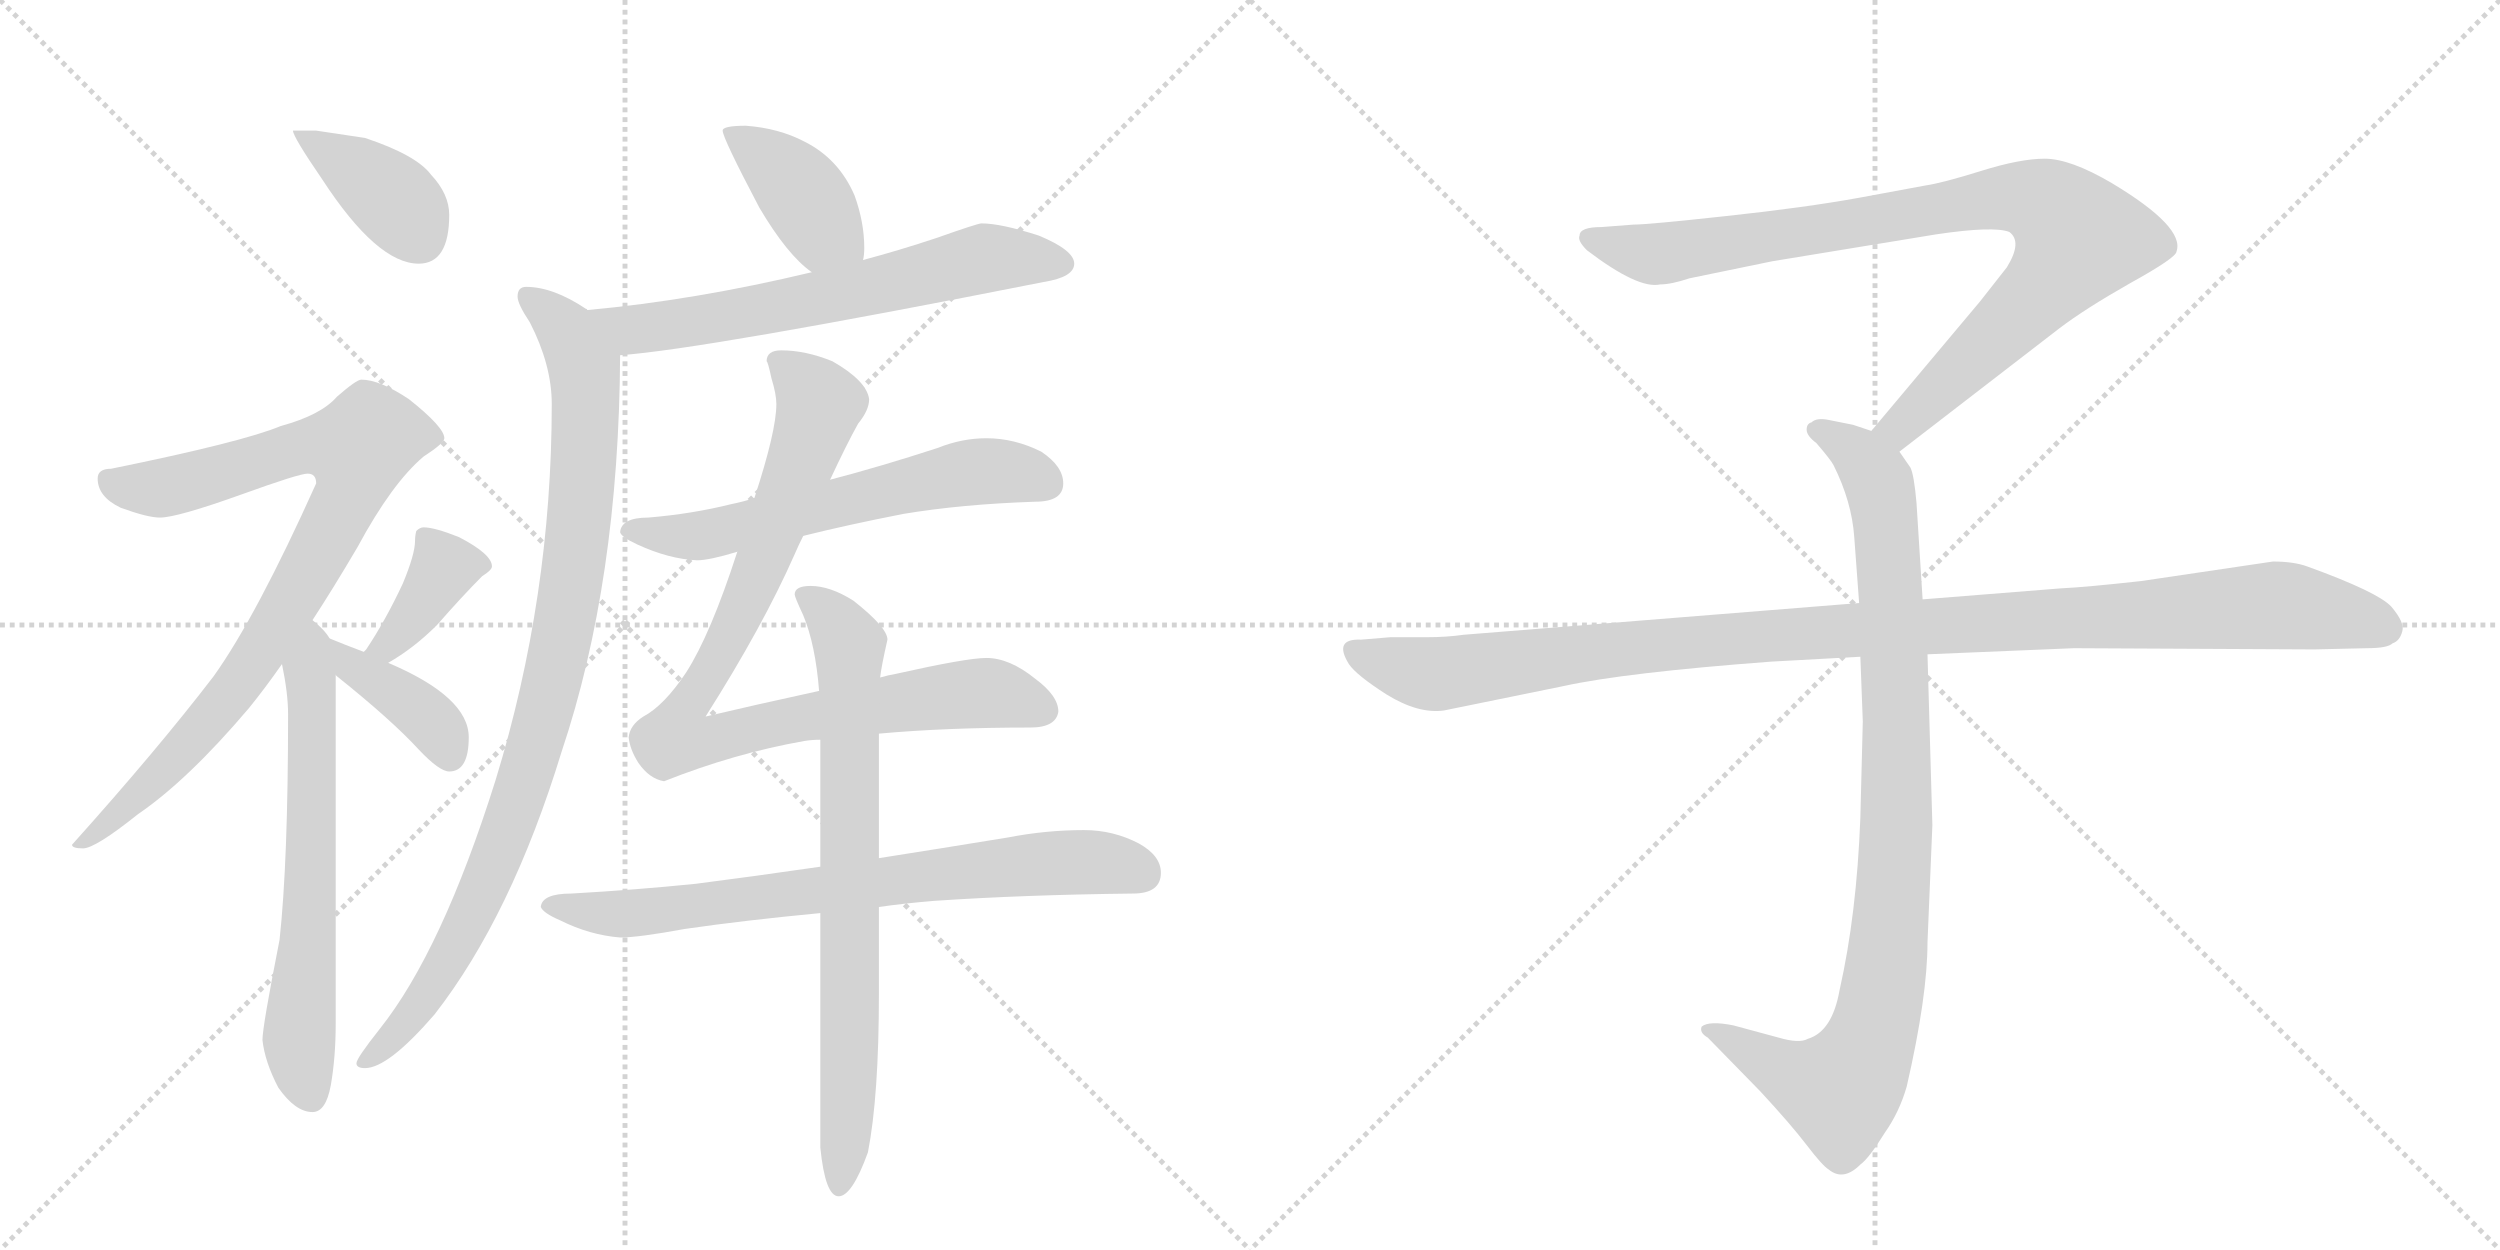 <svg version="1.1" viewBox="0 0 2048 1024" xmlns="http://www.w3.org/2000/svg">
  <g stroke="lightgray" stroke-dasharray="1,1" stroke-width="1" transform="scale(4, 4)">
    <line x1="0" y1="0" x2="256" y2="256"></line>
    <line x1="256" y1="0" x2="0" y2="256"></line>
    <line x1="128" y1="0" x2="128" y2="256"></line>
    <line x1="0" y1="128" x2="256" y2="128"></line>
    <line x1="256" y1="0" x2="512" y2="256"></line>
    <line x1="512" y1="0" x2="256" y2="256"></line>
    <line x1="384" y1="0" x2="384" y2="256"></line>
    <line x1="256" y1="128" x2="512" y2="128"></line>
  </g>
<g transform="scale(1, -1) translate(0, -850)">
   <style type="text/css">
    @keyframes keyframes0 {
      from {
       stroke: black;
       stroke-dashoffset: 388;
       stroke-width: 128;
       }
       56% {
       animation-timing-function: step-end;
       stroke: black;
       stroke-dashoffset: 0;
       stroke-width: 128;
       }
       to {
       stroke: black;
       stroke-width: 1024;
       }
       }
       #make-me-a-hanzi-animation-0 {
         animation: keyframes0 0.566s both;
         animation-delay: 0s;
         animation-timing-function: linear;
       }
    @keyframes keyframes1 {
      from {
       stroke: black;
       stroke-dashoffset: 862;
       stroke-width: 128;
       }
       74% {
       animation-timing-function: step-end;
       stroke: black;
       stroke-dashoffset: 0;
       stroke-width: 128;
       }
       to {
       stroke: black;
       stroke-width: 1024;
       }
       }
       #make-me-a-hanzi-animation-1 {
         animation: keyframes1 0.951s both;
         animation-delay: 0.566s;
         animation-timing-function: linear;
       }
    @keyframes keyframes2 {
      from {
       stroke: black;
       stroke-dashoffset: 638;
       stroke-width: 128;
       }
       67% {
       animation-timing-function: step-end;
       stroke: black;
       stroke-dashoffset: 0;
       stroke-width: 128;
       }
       to {
       stroke: black;
       stroke-width: 1024;
       }
       }
       #make-me-a-hanzi-animation-2 {
         animation: keyframes2 0.769s both;
         animation-delay: 1.517s;
         animation-timing-function: linear;
       }
    @keyframes keyframes3 {
      from {
       stroke: black;
       stroke-dashoffset: 373;
       stroke-width: 128;
       }
       55% {
       animation-timing-function: step-end;
       stroke: black;
       stroke-dashoffset: 0;
       stroke-width: 128;
       }
       to {
       stroke: black;
       stroke-width: 1024;
       }
       }
       #make-me-a-hanzi-animation-3 {
         animation: keyframes3 0.554s both;
         animation-delay: 2.286s;
         animation-timing-function: linear;
       }
    @keyframes keyframes4 {
      from {
       stroke: black;
       stroke-dashoffset: 386;
       stroke-width: 128;
       }
       56% {
       animation-timing-function: step-end;
       stroke: black;
       stroke-dashoffset: 0;
       stroke-width: 128;
       }
       to {
       stroke: black;
       stroke-width: 1024;
       }
       }
       #make-me-a-hanzi-animation-4 {
         animation: keyframes4 0.564s both;
         animation-delay: 2.84s;
         animation-timing-function: linear;
       }
    @keyframes keyframes5 {
      from {
       stroke: black;
       stroke-dashoffset: 400;
       stroke-width: 128;
       }
       57% {
       animation-timing-function: step-end;
       stroke: black;
       stroke-dashoffset: 0;
       stroke-width: 128;
       }
       to {
       stroke: black;
       stroke-width: 1024;
       }
       }
       #make-me-a-hanzi-animation-5 {
         animation: keyframes5 0.576s both;
         animation-delay: 3.404s;
         animation-timing-function: linear;
       }
    @keyframes keyframes6 {
      from {
       stroke: black;
       stroke-dashoffset: 646;
       stroke-width: 128;
       }
       68% {
       animation-timing-function: step-end;
       stroke: black;
       stroke-dashoffset: 0;
       stroke-width: 128;
       }
       to {
       stroke: black;
       stroke-width: 1024;
       }
       }
       #make-me-a-hanzi-animation-6 {
         animation: keyframes6 0.776s both;
         animation-delay: 3.98s;
         animation-timing-function: linear;
       }
    @keyframes keyframes7 {
      from {
       stroke: black;
       stroke-dashoffset: 943;
       stroke-width: 128;
       }
       75% {
       animation-timing-function: step-end;
       stroke: black;
       stroke-dashoffset: 0;
       stroke-width: 128;
       }
       to {
       stroke: black;
       stroke-width: 1024;
       }
       }
       #make-me-a-hanzi-animation-7 {
         animation: keyframes7 1.017s both;
         animation-delay: 4.755s;
         animation-timing-function: linear;
       }
    @keyframes keyframes8 {
      from {
       stroke: black;
       stroke-dashoffset: 602;
       stroke-width: 128;
       }
       66% {
       animation-timing-function: step-end;
       stroke: black;
       stroke-dashoffset: 0;
       stroke-width: 128;
       }
       to {
       stroke: black;
       stroke-width: 1024;
       }
       }
       #make-me-a-hanzi-animation-8 {
         animation: keyframes8 0.74s both;
         animation-delay: 5.773s;
         animation-timing-function: linear;
       }
    @keyframes keyframes9 {
      from {
       stroke: black;
       stroke-dashoffset: 904;
       stroke-width: 128;
       }
       75% {
       animation-timing-function: step-end;
       stroke: black;
       stroke-dashoffset: 0;
       stroke-width: 128;
       }
       to {
       stroke: black;
       stroke-width: 1024;
       }
       }
       #make-me-a-hanzi-animation-9 {
         animation: keyframes9 0.986s both;
         animation-delay: 6.513s;
         animation-timing-function: linear;
       }
    @keyframes keyframes10 {
      from {
       stroke: black;
       stroke-dashoffset: 743;
       stroke-width: 128;
       }
       71% {
       animation-timing-function: step-end;
       stroke: black;
       stroke-dashoffset: 0;
       stroke-width: 128;
       }
       to {
       stroke: black;
       stroke-width: 1024;
       }
       }
       #make-me-a-hanzi-animation-10 {
         animation: keyframes10 0.855s both;
         animation-delay: 7.498s;
         animation-timing-function: linear;
       }
    @keyframes keyframes11 {
      from {
       stroke: black;
       stroke-dashoffset: 756;
       stroke-width: 128;
       }
       71% {
       animation-timing-function: step-end;
       stroke: black;
       stroke-dashoffset: 0;
       stroke-width: 128;
       }
       to {
       stroke: black;
       stroke-width: 1024;
       }
       }
       #make-me-a-hanzi-animation-11 {
         animation: keyframes11 0.865s both;
         animation-delay: 8.353s;
         animation-timing-function: linear;
       }
    @keyframes keyframes12 {
      from {
       stroke: black;
       stroke-dashoffset: 901;
       stroke-width: 128;
       }
       75% {
       animation-timing-function: step-end;
       stroke: black;
       stroke-dashoffset: 0;
       stroke-width: 128;
       }
       to {
       stroke: black;
       stroke-width: 1024;
       }
       }
       #make-me-a-hanzi-animation-12 {
         animation: keyframes12 0.983s both;
         animation-delay: 9.218s;
         animation-timing-function: linear;
       }
    @keyframes keyframes13 {
      from {
       stroke: black;
       stroke-dashoffset: 948;
       stroke-width: 128;
       }
       76% {
       animation-timing-function: step-end;
       stroke: black;
       stroke-dashoffset: 0;
       stroke-width: 128;
       }
       to {
       stroke: black;
       stroke-width: 1024;
       }
       }
       #make-me-a-hanzi-animation-13 {
         animation: keyframes13 1.021s both;
         animation-delay: 10.201s;
         animation-timing-function: linear;
       }
    @keyframes keyframes14 {
      from {
       stroke: black;
       stroke-dashoffset: 1108;
       stroke-width: 128;
       }
       78% {
       animation-timing-function: step-end;
       stroke: black;
       stroke-dashoffset: 0;
       stroke-width: 128;
       }
       to {
       stroke: black;
       stroke-width: 1024;
       }
       }
       #make-me-a-hanzi-animation-14 {
         animation: keyframes14 1.152s both;
         animation-delay: 11.223s;
         animation-timing-function: linear;
       }
</style>
<path d="M 259 743 L 240 743 Q 240 738 264 703 Q 309 634 343 634 Q 368 634 368 674 Q 368 691 353 707 Q 341 723 299 737 L 259 743 Z" fill="lightgray"></path> 
<path d="M 296 539 Q 292 539 276 525 Q 263 510 230 501 Q 199 488 91 466 Q 80 466 80 458 Q 80 443 99 434 Q 121 426 131 426 Q 145 426 198 445 Q 245 462 252 462 Q 259 462 259 454 Q 210 345 175 296 Q 129 236 59 158 Q 59 155 68 155 Q 78 155 113 183 Q 154 211 204 270 Q 217 286 231 306 L 256 342 Q 273 368 293 402 Q 321 454 347 476 Q 364 487 364 491 Q 364 500 335 523 Q 311 539 296 539 Z" fill="lightgray"></path> 
<path d="M 231 306 Q 236 282 236 265 Q 236 144 229 80 Q 215 9 215 -2 Q 217 -20 228 -41 Q 242 -61 256 -61 Q 267 -61 271 -39 Q 275 -16 275 11 L 275 297 L 270 327 Q 266 334 256 342 C 234 362 225 335 231 306 Z" fill="lightgray"></path> 
<path d="M 318 307 Q 339 319 358 338 Q 379 362 395 378 Q 403 383 403 386 Q 403 396 376 410 Q 356 418 347 418 Q 344 418 341 415 Q 340 411 340 407 Q 340 396 330 372 Q 316 342 300 318 L 298 316 C 279 293 292 292 318 307 Z" fill="lightgray"></path> 
<path d="M 275 297 L 276 296 Q 321 260 343 236 Q 360 218 368 218 Q 384 218 384 246 Q 384 279 318 307 L 298 316 Q 282 322 270 327 C 242 338 252 316 275 297 Z" fill="lightgray"></path> 
<path d="M 611 747 Q 592 747 592 743 Q 592 737 622 680 Q 645 641 665 627 C 689 609 703 607 707 637 Q 708 641 708 647 Q 708 668 700 690 Q 687 720 659 734 Q 638 745 611 747 Z" fill="lightgray"></path> 
<path d="M 665 627 Q 569 604 481 596 C 451 593 478 556 508 559 Q 577 564 855 619 Q 880 623 880 634 Q 880 645 851 657 Q 820 667 804 667 Q 801 667 767 655 Q 737 645 707 637 L 665 627 Z" fill="lightgray"></path> 
<path d="M 481 596 Q 481 597 480 597 Q 453 615 431 615 Q 424 615 424 607 Q 424 601 434 586 Q 452 551 452 519 Q 452 361 406 211 Q 362 71 311 7 Q 292 -17 292 -21 Q 292 -25 299 -25 Q 318 -25 356 19 Q 419 100 460 234 Q 507 374 508 559 C 508 580 507 581 481 596 Z" fill="lightgray"></path> 
<path d="M 808 491 Q 788 491 768 483 Q 722 468 680 457 L 618 442 Q 609 439 599 437 Q 567 429 531 426 Q 509 426 508 414 Q 509 410 522 404 Q 548 392 571 391 Q 581 391 604 398 L 658 411 Q 694 420 740 429 Q 788 437 848 439 Q 871 439 871 454 Q 871 468 853 480 Q 831 491 808 491 Z" fill="lightgray"></path> 
<path d="M 680 457 Q 694 487 703 503 Q 712 514 712 523 Q 710 538 682 554 Q 660 563 640 563 Q 628 563 628 554 Q 629 554 632 540 Q 636 527 636 519 Q 636 497 618 442 L 604 398 Q 582 330 562 299 Q 544 272 527 263 Q 516 256 515 246 Q 516 236 523 225 Q 532 212 544 210 Q 602 233 659 243 Q 665 244 672 244 L 720 249 Q 775 254 844 254 Q 865 254 867 267 Q 867 280 848 294 Q 827 311 808 311 Q 792 311 734 298 Q 728 297 721 295 L 671 284 Q 616 272 578 263 Q 625 337 651 396 Q 654 403 658 411 L 680 457 Z" fill="lightgray"></path> 
<path d="M 672 140 Q 617 132 570 126 Q 521 121 468 118 Q 444 118 443 107 Q 445 102 459 96 Q 483 84 508 82 Q 523 82 561 89 Q 609 96 672 102 L 720 107 Q 741 110 765 112 Q 839 117 928 118 Q 951 118 951 135 Q 951 149 933 159 Q 912 170 888 170 Q 857 170 826 164 Q 771 155 720 147 L 672 140 Z" fill="lightgray"></path> 
<path d="M 672 244 L 672 140 L 672 102 L 672 -90 Q 676 -130 687 -130 Q 698 -130 711 -94 Q 720 -48 720 36 L 720 107 L 720 147 L 720 249 L 721 295 Q 722 304 727 326 Q 727 336 699 358 Q 680 370 664 370 Q 651 370 651 363 Q 651 361 658 346 Q 668 322 671 284 L 672 244 Z" fill="lightgray"></path> 
<path d="M 1556 480 L 1687 581 Q 1708 597 1745 618 Q 1783 639 1783 644 Q 1790 664 1730 700 Q 1696 720 1675 720 Q 1655 720 1623 710 Q 1591 700 1577 698 L 1523 688 Q 1479 680 1414 673 Q 1350 666 1338 666 L 1312 664 Q 1294 664 1294 657 Q 1292 653 1300 645 Q 1342 613 1360 617 Q 1369 617 1384 622 L 1452 636 L 1586 658 Q 1633 665 1646 660 Q 1657 652 1644 631 L 1622 603 L 1533 497 C 1514 474 1532 462 1556 480 Z" fill="lightgray"></path> 
<path d="M 1524 312 L 1526 259 L 1524 180 Q 1521 101 1507 39 Q 1501 5 1481 -1 Q 1474 -5 1457 0 L 1420 10 Q 1400 14 1394 9 Q 1392 4 1399 0 L 1442 -44 Q 1467 -71 1480 -88 Q 1493 -105 1498 -108 Q 1510 -118 1524 -104 Q 1531 -99 1544 -78 Q 1556 -61 1562 -40 Q 1579 34 1579 78 L 1583 174 L 1579 314 L 1575 359 L 1570 438 Q 1568 461 1565 467 L 1556 480 C 1549 492 1549 492 1533 497 L 1518 502 L 1498 506 Q 1488 508 1484 504 Q 1480 503 1480 498 Q 1480 493 1488 487 Q 1500 473 1502 469 Q 1517 439 1519 410 L 1523 356 L 1524 312 Z" fill="lightgray"></path> 
<path d="M 1523 356 L 1199 330 Q 1185 328 1169 328 L 1139 328 L 1115 326 Q 1092 327 1105 306 Q 1111 297 1136 281 Q 1162 265 1183 268 L 1281 288 Q 1331 299 1451 308 L 1524 312 L 1579 314 L 1699 319 L 1896 318 L 1939 319 Q 1956 319 1960 323 Q 1966 325 1968 333 Q 1970 340 1959 353 Q 1948 365 1890 386 Q 1879 390 1862 390 L 1754 374 Q 1709 369 1688 368 L 1575 359 L 1523 356 Z" fill="lightgray"></path> 
      <clipPath id="make-me-a-hanzi-clip-0">
      <path d="M 259 743 L 240 743 Q 240 738 264 703 Q 309 634 343 634 Q 368 634 368 674 Q 368 691 353 707 Q 341 723 299 737 L 259 743 Z" fill="lightgray"></path>
      </clipPath>
      <path clip-path="url(#make-me-a-hanzi-clip-0)" d="M 245 741 L 320 689 L 344 656 " fill="none" id="make-me-a-hanzi-animation-0" stroke-dasharray="260 520" stroke-linecap="round"></path>

      <clipPath id="make-me-a-hanzi-clip-1">
      <path d="M 296 539 Q 292 539 276 525 Q 263 510 230 501 Q 199 488 91 466 Q 80 466 80 458 Q 80 443 99 434 Q 121 426 131 426 Q 145 426 198 445 Q 245 462 252 462 Q 259 462 259 454 Q 210 345 175 296 Q 129 236 59 158 Q 59 155 68 155 Q 78 155 113 183 Q 154 211 204 270 Q 217 286 231 306 L 256 342 Q 273 368 293 402 Q 321 454 347 476 Q 364 487 364 491 Q 364 500 335 523 Q 311 539 296 539 Z" fill="lightgray"></path>
      </clipPath>
      <path clip-path="url(#make-me-a-hanzi-clip-1)" d="M 91 454 L 138 451 L 245 483 L 293 482 L 284 440 L 201 298 L 99 184 L 66 163 " fill="none" id="make-me-a-hanzi-animation-1" stroke-dasharray="734 1468" stroke-linecap="round"></path>

      <clipPath id="make-me-a-hanzi-clip-2">
      <path d="M 231 306 Q 236 282 236 265 Q 236 144 229 80 Q 215 9 215 -2 Q 217 -20 228 -41 Q 242 -61 256 -61 Q 267 -61 271 -39 Q 275 -16 275 11 L 275 297 L 270 327 Q 266 334 256 342 C 234 362 225 335 231 306 Z" fill="lightgray"></path>
      </clipPath>
      <path clip-path="url(#make-me-a-hanzi-clip-2)" d="M 256 333 L 255 130 L 245 4 L 254 -48 " fill="none" id="make-me-a-hanzi-animation-2" stroke-dasharray="510 1020" stroke-linecap="round"></path>

      <clipPath id="make-me-a-hanzi-clip-3">
      <path d="M 318 307 Q 339 319 358 338 Q 379 362 395 378 Q 403 383 403 386 Q 403 396 376 410 Q 356 418 347 418 Q 344 418 341 415 Q 340 411 340 407 Q 340 396 330 372 Q 316 342 300 318 L 298 316 C 279 293 292 292 318 307 Z" fill="lightgray"></path>
      </clipPath>
      <path clip-path="url(#make-me-a-hanzi-clip-3)" d="M 394 387 L 363 383 L 333 338 L 317 321 L 309 321 " fill="none" id="make-me-a-hanzi-animation-3" stroke-dasharray="245 490" stroke-linecap="round"></path>

      <clipPath id="make-me-a-hanzi-clip-4">
      <path d="M 275 297 L 276 296 Q 321 260 343 236 Q 360 218 368 218 Q 384 218 384 246 Q 384 279 318 307 L 298 316 Q 282 322 270 327 C 242 338 252 316 275 297 Z" fill="lightgray"></path>
      </clipPath>
      <path clip-path="url(#make-me-a-hanzi-clip-4)" d="M 275 320 L 292 301 L 347 265 L 368 232 " fill="none" id="make-me-a-hanzi-animation-4" stroke-dasharray="258 516" stroke-linecap="round"></path>

      <clipPath id="make-me-a-hanzi-clip-5">
      <path d="M 611 747 Q 592 747 592 743 Q 592 737 622 680 Q 645 641 665 627 C 689 609 703 607 707 637 Q 708 641 708 647 Q 708 668 700 690 Q 687 720 659 734 Q 638 745 611 747 Z" fill="lightgray"></path>
      </clipPath>
      <path clip-path="url(#make-me-a-hanzi-clip-5)" d="M 596 742 L 634 716 L 675 662 L 698 643 " fill="none" id="make-me-a-hanzi-animation-5" stroke-dasharray="272 544" stroke-linecap="round"></path>

      <clipPath id="make-me-a-hanzi-clip-6">
      <path d="M 665 627 Q 569 604 481 596 C 451 593 478 556 508 559 Q 577 564 855 619 Q 880 623 880 634 Q 880 645 851 657 Q 820 667 804 667 Q 801 667 767 655 Q 737 645 707 637 L 665 627 Z" fill="lightgray"></path>
      </clipPath>
      <path clip-path="url(#make-me-a-hanzi-clip-6)" d="M 489 592 L 517 580 L 531 581 L 711 613 L 807 638 L 870 634 " fill="none" id="make-me-a-hanzi-animation-6" stroke-dasharray="518 1036" stroke-linecap="round"></path>

      <clipPath id="make-me-a-hanzi-clip-7">
      <path d="M 481 596 Q 481 597 480 597 Q 453 615 431 615 Q 424 615 424 607 Q 424 601 434 586 Q 452 551 452 519 Q 452 361 406 211 Q 362 71 311 7 Q 292 -17 292 -21 Q 292 -25 299 -25 Q 318 -25 356 19 Q 419 100 460 234 Q 507 374 508 559 C 508 580 507 581 481 596 Z" fill="lightgray"></path>
      </clipPath>
      <path clip-path="url(#make-me-a-hanzi-clip-7)" d="M 434 605 L 463 579 L 479 549 L 476 435 L 455 302 L 420 182 L 390 108 L 340 19 L 297 -20 " fill="none" id="make-me-a-hanzi-animation-7" stroke-dasharray="815 1630" stroke-linecap="round"></path>

      <clipPath id="make-me-a-hanzi-clip-8">
      <path d="M 808 491 Q 788 491 768 483 Q 722 468 680 457 L 618 442 Q 609 439 599 437 Q 567 429 531 426 Q 509 426 508 414 Q 509 410 522 404 Q 548 392 571 391 Q 581 391 604 398 L 658 411 Q 694 420 740 429 Q 788 437 848 439 Q 871 439 871 454 Q 871 468 853 480 Q 831 491 808 491 Z" fill="lightgray"></path>
      </clipPath>
      <path clip-path="url(#make-me-a-hanzi-clip-8)" d="M 515 416 L 581 412 L 793 463 L 825 464 L 854 456 " fill="none" id="make-me-a-hanzi-animation-8" stroke-dasharray="474 948" stroke-linecap="round"></path>

      <clipPath id="make-me-a-hanzi-clip-9">
      <path d="M 680 457 Q 694 487 703 503 Q 712 514 712 523 Q 710 538 682 554 Q 660 563 640 563 Q 628 563 628 554 Q 629 554 632 540 Q 636 527 636 519 Q 636 497 618 442 L 604 398 Q 582 330 562 299 Q 544 272 527 263 Q 516 256 515 246 Q 516 236 523 225 Q 532 212 544 210 Q 602 233 659 243 Q 665 244 672 244 L 720 249 Q 775 254 844 254 Q 865 254 867 267 Q 867 280 848 294 Q 827 311 808 311 Q 792 311 734 298 Q 728 297 721 295 L 671 284 Q 616 272 578 263 Q 625 337 651 396 Q 654 403 658 411 L 680 457 Z" fill="lightgray"></path>
      </clipPath>
      <path clip-path="url(#make-me-a-hanzi-clip-9)" d="M 640 550 L 672 519 L 619 375 L 561 270 L 556 244 L 574 242 L 666 264 L 786 281 L 828 279 L 854 269 " fill="none" id="make-me-a-hanzi-animation-9" stroke-dasharray="776 1552" stroke-linecap="round"></path>

      <clipPath id="make-me-a-hanzi-clip-10">
      <path d="M 672 140 Q 617 132 570 126 Q 521 121 468 118 Q 444 118 443 107 Q 445 102 459 96 Q 483 84 508 82 Q 523 82 561 89 Q 609 96 672 102 L 720 107 Q 741 110 765 112 Q 839 117 928 118 Q 951 118 951 135 Q 951 149 933 159 Q 912 170 888 170 Q 857 170 826 164 Q 771 155 720 147 L 672 140 Z" fill="lightgray"></path>
      </clipPath>
      <path clip-path="url(#make-me-a-hanzi-clip-10)" d="M 450 108 L 512 101 L 852 143 L 894 144 L 933 136 " fill="none" id="make-me-a-hanzi-animation-10" stroke-dasharray="615 1230" stroke-linecap="round"></path>

      <clipPath id="make-me-a-hanzi-clip-11">
      <path d="M 672 244 L 672 140 L 672 102 L 672 -90 Q 676 -130 687 -130 Q 698 -130 711 -94 Q 720 -48 720 36 L 720 107 L 720 147 L 720 249 L 721 295 Q 722 304 727 326 Q 727 336 699 358 Q 680 370 664 370 Q 651 370 651 363 Q 651 361 658 346 Q 668 322 671 284 L 672 244 Z" fill="lightgray"></path>
      </clipPath>
      <path clip-path="url(#make-me-a-hanzi-clip-11)" d="M 659 363 L 683 343 L 696 321 L 697 27 L 688 -122 " fill="none" id="make-me-a-hanzi-animation-11" stroke-dasharray="628 1256" stroke-linecap="round"></path>

      <clipPath id="make-me-a-hanzi-clip-12">
      <path d="M 1556 480 L 1687 581 Q 1708 597 1745 618 Q 1783 639 1783 644 Q 1790 664 1730 700 Q 1696 720 1675 720 Q 1655 720 1623 710 Q 1591 700 1577 698 L 1523 688 Q 1479 680 1414 673 Q 1350 666 1338 666 L 1312 664 Q 1294 664 1294 657 Q 1292 653 1300 645 Q 1342 613 1360 617 Q 1369 617 1384 622 L 1452 636 L 1586 658 Q 1633 665 1646 660 Q 1657 652 1644 631 L 1622 603 L 1533 497 C 1514 474 1532 462 1556 480 Z" fill="lightgray"></path>
      </clipPath>
      <path clip-path="url(#make-me-a-hanzi-clip-12)" d="M 1303 654 L 1362 642 L 1620 686 L 1651 689 L 1682 679 L 1703 655 L 1690 633 L 1575 517 L 1556 500 L 1543 499 " fill="none" id="make-me-a-hanzi-animation-12" stroke-dasharray="773 1546" stroke-linecap="round"></path>

      <clipPath id="make-me-a-hanzi-clip-13">
      <path d="M 1524 312 L 1526 259 L 1524 180 Q 1521 101 1507 39 Q 1501 5 1481 -1 Q 1474 -5 1457 0 L 1420 10 Q 1400 14 1394 9 Q 1392 4 1399 0 L 1442 -44 Q 1467 -71 1480 -88 Q 1493 -105 1498 -108 Q 1510 -118 1524 -104 Q 1531 -99 1544 -78 Q 1556 -61 1562 -40 Q 1579 34 1579 78 L 1583 174 L 1579 314 L 1575 359 L 1570 438 Q 1568 461 1565 467 L 1556 480 C 1549 492 1549 492 1533 497 L 1518 502 L 1498 506 Q 1488 508 1484 504 Q 1480 503 1480 498 Q 1480 493 1488 487 Q 1500 473 1502 469 Q 1517 439 1519 410 L 1523 356 L 1524 312 Z" fill="lightgray"></path>
      </clipPath>
      <path clip-path="url(#make-me-a-hanzi-clip-13)" d="M 1489 496 L 1519 481 L 1535 463 L 1546 413 L 1554 181 L 1542 38 L 1524 -22 L 1505 -43 L 1468 -32 L 1400 6 " fill="none" id="make-me-a-hanzi-animation-13" stroke-dasharray="820 1640" stroke-linecap="round"></path>

      <clipPath id="make-me-a-hanzi-clip-14">
      <path d="M 1523 356 L 1199 330 Q 1185 328 1169 328 L 1139 328 L 1115 326 Q 1092 327 1105 306 Q 1111 297 1136 281 Q 1162 265 1183 268 L 1281 288 Q 1331 299 1451 308 L 1524 312 L 1579 314 L 1699 319 L 1896 318 L 1939 319 Q 1956 319 1960 323 Q 1966 325 1968 333 Q 1970 340 1959 353 Q 1948 365 1890 386 Q 1879 390 1862 390 L 1754 374 Q 1709 369 1688 368 L 1575 359 L 1523 356 Z" fill="lightgray"></path>
      </clipPath>
      <path clip-path="url(#make-me-a-hanzi-clip-14)" d="M 1111 316 L 1141 304 L 1184 298 L 1424 328 L 1858 354 L 1925 345 L 1955 335 " fill="none" id="make-me-a-hanzi-animation-14" stroke-dasharray="980 1960" stroke-linecap="round"></path>

</g>
</svg>
